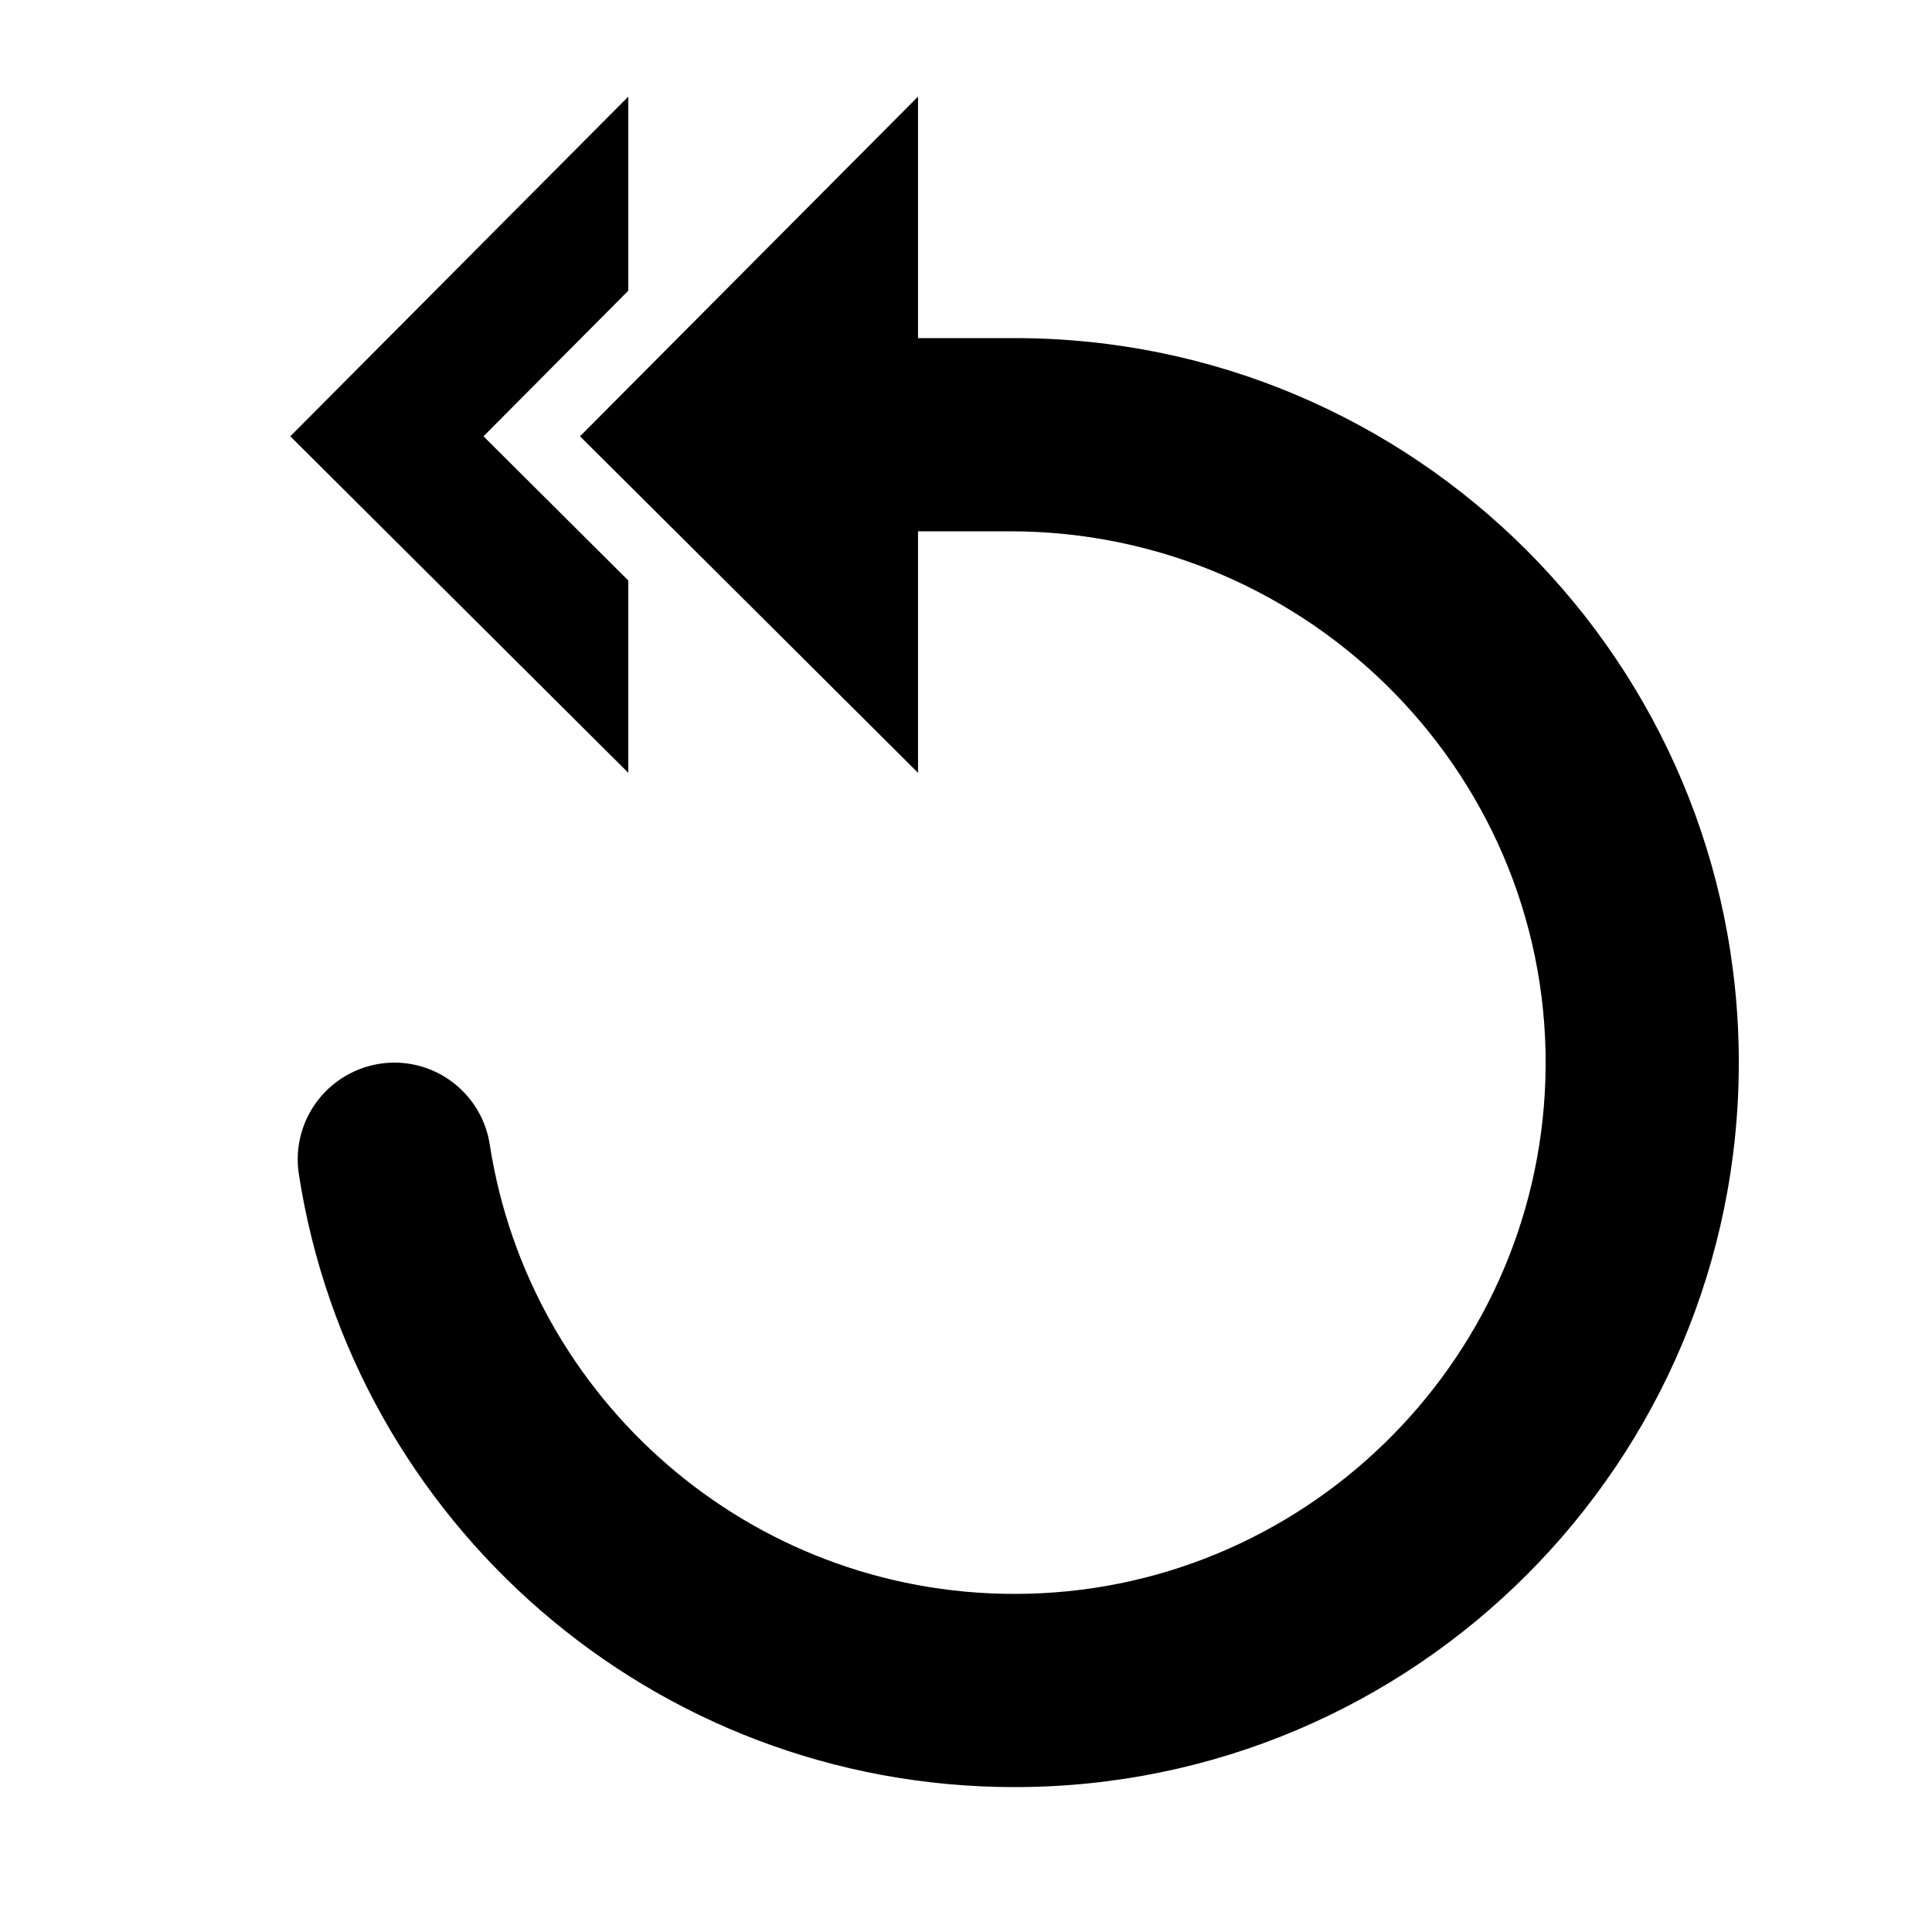 <?xml version="1.0" encoding="UTF-8"?>
<svg width="24px" height="24px" viewBox="0 0 24 24" version="1.1" xmlns="http://www.w3.org/2000/svg" xmlns:xlink="http://www.w3.org/1999/xlink">
    <title>icons/functional_UI/S-Z/mdpi/ic_Start_over</title>
    <g id="icons/functional_UI/S-Z/ic_Start_over" stroke="none" stroke-width="1" fill="none" fill-rule="evenodd">
        <path d="M12.603,22.2 C8.107,22.2 4.381,18.901 3.713,14.59 C3.658,14.243 3.758,13.889 3.986,13.622 C4.214,13.355 4.548,13.201 4.899,13.2 L4.899,13.2 C5.491,13.201 5.994,13.633 6.084,14.218 C6.573,17.38 9.305,19.8 12.603,19.8 C16.165,19.8 19.082,16.954 19.197,13.417 C19.319,9.681 16.285,6.6 12.548,6.6 L11.404,6.6 L11.404,9.6 L9.005,7.211 L7.205,5.42 L9.005,3.611 L11.404,1.2 L11.404,4.2 L12.603,4.2 C17.572,4.2 21.6,8.229 21.6,13.2 C21.6,18.171 17.572,22.2 12.603,22.2 Z M7.805,7.211 L7.805,9.6 L3.606,5.42 L7.805,1.2 L7.805,3.611 L6.006,5.42 L7.805,7.211 Z" fill="#000000"></path>
    </g>
</svg>